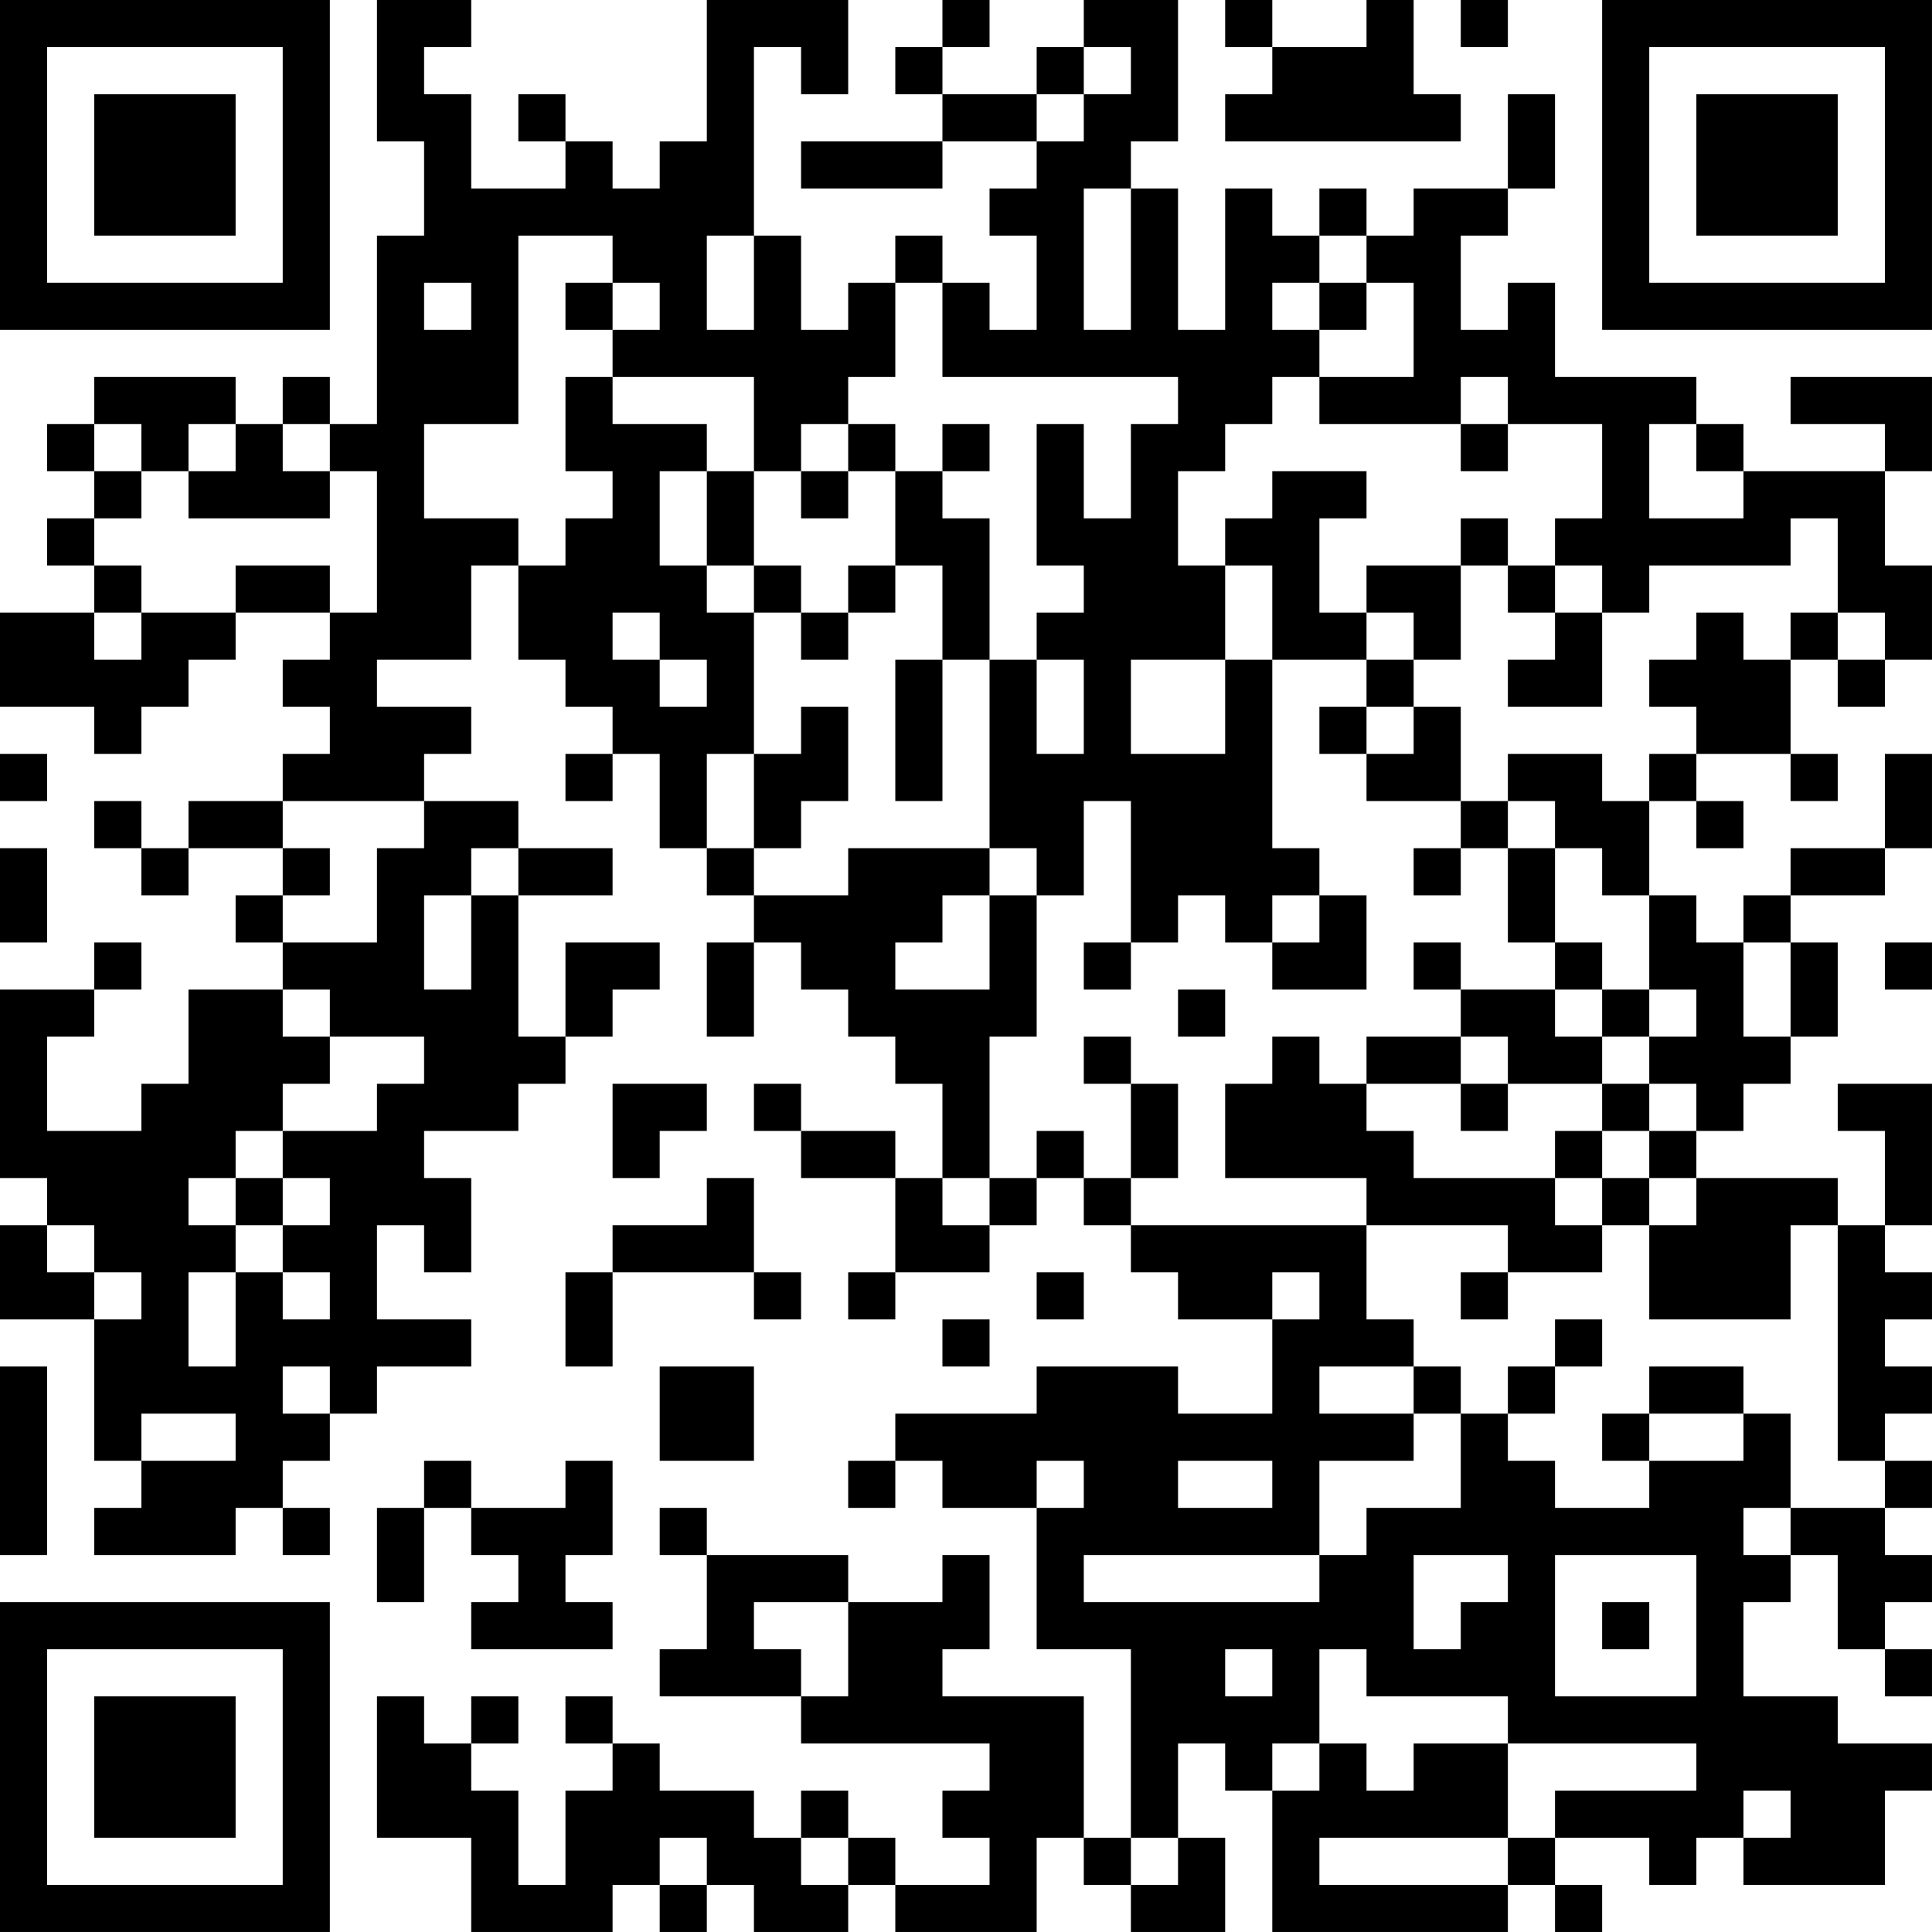 <?xml version="1.0" encoding="UTF-8"?>
<svg xmlns="http://www.w3.org/2000/svg" version="1.1" width="200" height="200" viewBox="0 0 200 200"><rect x="0" y="0" width="200" height="200" fill="#ffffff"/><g transform="scale(4.878)"><g transform="translate(0,0)"><path fill-rule="evenodd" d="M8 0L8 3L9 3L9 5L8 5L8 9L7 9L7 8L6 8L6 9L5 9L5 8L2 8L2 9L1 9L1 10L2 10L2 11L1 11L1 12L2 12L2 13L0 13L0 15L2 15L2 16L3 16L3 15L4 15L4 14L5 14L5 13L7 13L7 14L6 14L6 15L7 15L7 16L6 16L6 17L4 17L4 18L3 18L3 17L2 17L2 18L3 18L3 19L4 19L4 18L6 18L6 19L5 19L5 20L6 20L6 21L4 21L4 23L3 23L3 24L1 24L1 22L2 22L2 21L3 21L3 20L2 20L2 21L0 21L0 25L1 25L1 26L0 26L0 28L2 28L2 31L3 31L3 32L2 32L2 33L5 33L5 32L6 32L6 33L7 33L7 32L6 32L6 31L7 31L7 30L8 30L8 29L10 29L10 28L8 28L8 26L9 26L9 27L10 27L10 25L9 25L9 24L11 24L11 23L12 23L12 22L13 22L13 21L14 21L14 20L12 20L12 22L11 22L11 19L13 19L13 18L11 18L11 17L9 17L9 16L10 16L10 15L8 15L8 14L10 14L10 12L11 12L11 14L12 14L12 15L13 15L13 16L12 16L12 17L13 17L13 16L14 16L14 18L15 18L15 19L16 19L16 20L15 20L15 22L16 22L16 20L17 20L17 21L18 21L18 22L19 22L19 23L20 23L20 25L19 25L19 24L17 24L17 23L16 23L16 24L17 24L17 25L19 25L19 27L18 27L18 28L19 28L19 27L21 27L21 26L22 26L22 25L23 25L23 26L24 26L24 27L25 27L25 28L27 28L27 30L25 30L25 29L22 29L22 30L19 30L19 31L18 31L18 32L19 32L19 31L20 31L20 32L22 32L22 35L24 35L24 39L23 39L23 36L20 36L20 35L21 35L21 33L20 33L20 34L18 34L18 33L15 33L15 32L14 32L14 33L15 33L15 35L14 35L14 36L17 36L17 37L21 37L21 38L20 38L20 39L21 39L21 40L19 40L19 39L18 39L18 38L17 38L17 39L16 39L16 38L14 38L14 37L13 37L13 36L12 36L12 37L13 37L13 38L12 38L12 40L11 40L11 38L10 38L10 37L11 37L11 36L10 36L10 37L9 37L9 36L8 36L8 39L10 39L10 41L13 41L13 40L14 40L14 41L15 41L15 40L16 40L16 41L18 41L18 40L19 40L19 41L22 41L22 39L23 39L23 40L24 40L24 41L26 41L26 39L25 39L25 37L26 37L26 38L27 38L27 41L32 41L32 40L33 40L33 41L34 41L34 40L33 40L33 39L35 39L35 40L36 40L36 39L37 39L37 40L40 40L40 38L41 38L41 37L39 37L39 36L37 36L37 34L38 34L38 33L39 33L39 35L40 35L40 36L41 36L41 35L40 35L40 34L41 34L41 33L40 33L40 32L41 32L41 31L40 31L40 30L41 30L41 29L40 29L40 28L41 28L41 27L40 27L40 26L41 26L41 23L39 23L39 24L40 24L40 26L39 26L39 25L36 25L36 24L37 24L37 23L38 23L38 22L39 22L39 20L38 20L38 19L40 19L40 18L41 18L41 16L40 16L40 18L38 18L38 19L37 19L37 20L36 20L36 19L35 19L35 17L36 17L36 18L37 18L37 17L36 17L36 16L38 16L38 17L39 17L39 16L38 16L38 14L39 14L39 15L40 15L40 14L41 14L41 12L40 12L40 10L41 10L41 8L38 8L38 9L40 9L40 10L37 10L37 9L36 9L36 8L33 8L33 6L32 6L32 7L31 7L31 5L32 5L32 4L33 4L33 2L32 2L32 4L30 4L30 5L29 5L29 4L28 4L28 5L27 5L27 4L26 4L26 7L25 7L25 4L24 4L24 3L25 3L25 0L23 0L23 1L22 1L22 2L20 2L20 1L21 1L21 0L20 0L20 1L19 1L19 2L20 2L20 3L17 3L17 4L20 4L20 3L22 3L22 4L21 4L21 5L22 5L22 7L21 7L21 6L20 6L20 5L19 5L19 6L18 6L18 7L17 7L17 5L16 5L16 1L17 1L17 2L18 2L18 0L15 0L15 3L14 3L14 4L13 4L13 3L12 3L12 2L11 2L11 3L12 3L12 4L10 4L10 2L9 2L9 1L10 1L10 0ZM26 0L26 1L27 1L27 2L26 2L26 3L31 3L31 2L30 2L30 0L29 0L29 1L27 1L27 0ZM31 0L31 1L32 1L32 0ZM23 1L23 2L22 2L22 3L23 3L23 2L24 2L24 1ZM23 4L23 7L24 7L24 4ZM11 5L11 9L9 9L9 11L11 11L11 12L12 12L12 11L13 11L13 10L12 10L12 8L13 8L13 9L15 9L15 10L14 10L14 12L15 12L15 13L16 13L16 16L15 16L15 18L16 18L16 19L18 19L18 18L21 18L21 19L20 19L20 20L19 20L19 21L21 21L21 19L22 19L22 22L21 22L21 25L20 25L20 26L21 26L21 25L22 25L22 24L23 24L23 25L24 25L24 26L29 26L29 28L30 28L30 29L28 29L28 30L30 30L30 31L28 31L28 33L23 33L23 34L28 34L28 33L29 33L29 32L31 32L31 30L32 30L32 31L33 31L33 32L35 32L35 31L37 31L37 30L38 30L38 32L37 32L37 33L38 33L38 32L40 32L40 31L39 31L39 26L38 26L38 28L35 28L35 26L36 26L36 25L35 25L35 24L36 24L36 23L35 23L35 22L36 22L36 21L35 21L35 19L34 19L34 18L33 18L33 17L32 17L32 16L34 16L34 17L35 17L35 16L36 16L36 15L35 15L35 14L36 14L36 13L37 13L37 14L38 14L38 13L39 13L39 14L40 14L40 13L39 13L39 11L38 11L38 12L35 12L35 13L34 13L34 12L33 12L33 11L34 11L34 9L32 9L32 8L31 8L31 9L28 9L28 8L30 8L30 6L29 6L29 5L28 5L28 6L27 6L27 7L28 7L28 8L27 8L27 9L26 9L26 10L25 10L25 12L26 12L26 14L24 14L24 16L26 16L26 14L27 14L27 18L28 18L28 19L27 19L27 20L26 20L26 19L25 19L25 20L24 20L24 17L23 17L23 19L22 19L22 18L21 18L21 14L22 14L22 16L23 16L23 14L22 14L22 13L23 13L23 12L22 12L22 9L23 9L23 11L24 11L24 9L25 9L25 8L20 8L20 6L19 6L19 8L18 8L18 9L17 9L17 10L16 10L16 8L13 8L13 7L14 7L14 6L13 6L13 5ZM15 5L15 7L16 7L16 5ZM9 6L9 7L10 7L10 6ZM12 6L12 7L13 7L13 6ZM28 6L28 7L29 7L29 6ZM2 9L2 10L3 10L3 11L2 11L2 12L3 12L3 13L2 13L2 14L3 14L3 13L5 13L5 12L7 12L7 13L8 13L8 10L7 10L7 9L6 9L6 10L7 10L7 11L4 11L4 10L5 10L5 9L4 9L4 10L3 10L3 9ZM18 9L18 10L17 10L17 11L18 11L18 10L19 10L19 12L18 12L18 13L17 13L17 12L16 12L16 10L15 10L15 12L16 12L16 13L17 13L17 14L18 14L18 13L19 13L19 12L20 12L20 14L19 14L19 17L20 17L20 14L21 14L21 11L20 11L20 10L21 10L21 9L20 9L20 10L19 10L19 9ZM31 9L31 10L32 10L32 9ZM35 9L35 11L37 11L37 10L36 10L36 9ZM27 10L27 11L26 11L26 12L27 12L27 14L29 14L29 15L28 15L28 16L29 16L29 17L31 17L31 18L30 18L30 19L31 19L31 18L32 18L32 20L33 20L33 21L31 21L31 20L30 20L30 21L31 21L31 22L29 22L29 23L28 23L28 22L27 22L27 23L26 23L26 25L29 25L29 26L32 26L32 27L31 27L31 28L32 28L32 27L34 27L34 26L35 26L35 25L34 25L34 24L35 24L35 23L34 23L34 22L35 22L35 21L34 21L34 20L33 20L33 18L32 18L32 17L31 17L31 15L30 15L30 14L31 14L31 12L32 12L32 13L33 13L33 14L32 14L32 15L34 15L34 13L33 13L33 12L32 12L32 11L31 11L31 12L29 12L29 13L28 13L28 11L29 11L29 10ZM13 13L13 14L14 14L14 15L15 15L15 14L14 14L14 13ZM29 13L29 14L30 14L30 13ZM17 15L17 16L16 16L16 18L17 18L17 17L18 17L18 15ZM29 15L29 16L30 16L30 15ZM0 16L0 17L1 17L1 16ZM6 17L6 18L7 18L7 19L6 19L6 20L8 20L8 18L9 18L9 17ZM0 18L0 20L1 20L1 18ZM10 18L10 19L9 19L9 21L10 21L10 19L11 19L11 18ZM28 19L28 20L27 20L27 21L29 21L29 19ZM23 20L23 21L24 21L24 20ZM37 20L37 22L38 22L38 20ZM40 20L40 21L41 21L41 20ZM6 21L6 22L7 22L7 23L6 23L6 24L5 24L5 25L4 25L4 26L5 26L5 27L4 27L4 29L5 29L5 27L6 27L6 28L7 28L7 27L6 27L6 26L7 26L7 25L6 25L6 24L8 24L8 23L9 23L9 22L7 22L7 21ZM25 21L25 22L26 22L26 21ZM33 21L33 22L34 22L34 21ZM23 22L23 23L24 23L24 25L25 25L25 23L24 23L24 22ZM31 22L31 23L29 23L29 24L30 24L30 25L33 25L33 26L34 26L34 25L33 25L33 24L34 24L34 23L32 23L32 22ZM13 23L13 25L14 25L14 24L15 24L15 23ZM31 23L31 24L32 24L32 23ZM5 25L5 26L6 26L6 25ZM15 25L15 26L13 26L13 27L12 27L12 29L13 29L13 27L16 27L16 28L17 28L17 27L16 27L16 25ZM1 26L1 27L2 27L2 28L3 28L3 27L2 27L2 26ZM22 27L22 28L23 28L23 27ZM27 27L27 28L28 28L28 27ZM20 28L20 29L21 29L21 28ZM33 28L33 29L32 29L32 30L33 30L33 29L34 29L34 28ZM0 29L0 33L1 33L1 29ZM6 29L6 30L7 30L7 29ZM14 29L14 31L16 31L16 29ZM30 29L30 30L31 30L31 29ZM35 29L35 30L34 30L34 31L35 31L35 30L37 30L37 29ZM3 30L3 31L5 31L5 30ZM9 31L9 32L8 32L8 34L9 34L9 32L10 32L10 33L11 33L11 34L10 34L10 35L13 35L13 34L12 34L12 33L13 33L13 31L12 31L12 32L10 32L10 31ZM22 31L22 32L23 32L23 31ZM25 31L25 32L27 32L27 31ZM30 33L30 35L31 35L31 34L32 34L32 33ZM33 33L33 36L36 36L36 33ZM16 34L16 35L17 35L17 36L18 36L18 34ZM34 34L34 35L35 35L35 34ZM26 35L26 36L27 36L27 35ZM28 35L28 37L27 37L27 38L28 38L28 37L29 37L29 38L30 38L30 37L32 37L32 39L28 39L28 40L32 40L32 39L33 39L33 38L36 38L36 37L32 37L32 36L29 36L29 35ZM37 38L37 39L38 39L38 38ZM14 39L14 40L15 40L15 39ZM17 39L17 40L18 40L18 39ZM24 39L24 40L25 40L25 39ZM0 0L0 7L7 7L7 0ZM1 1L1 6L6 6L6 1ZM2 2L2 5L5 5L5 2ZM34 0L34 7L41 7L41 0ZM35 1L35 6L40 6L40 1ZM36 2L36 5L39 5L39 2ZM0 34L0 41L7 41L7 34ZM1 35L1 40L6 40L6 35ZM2 36L2 39L5 39L5 36Z" fill="#000000"/></g></g></svg>
